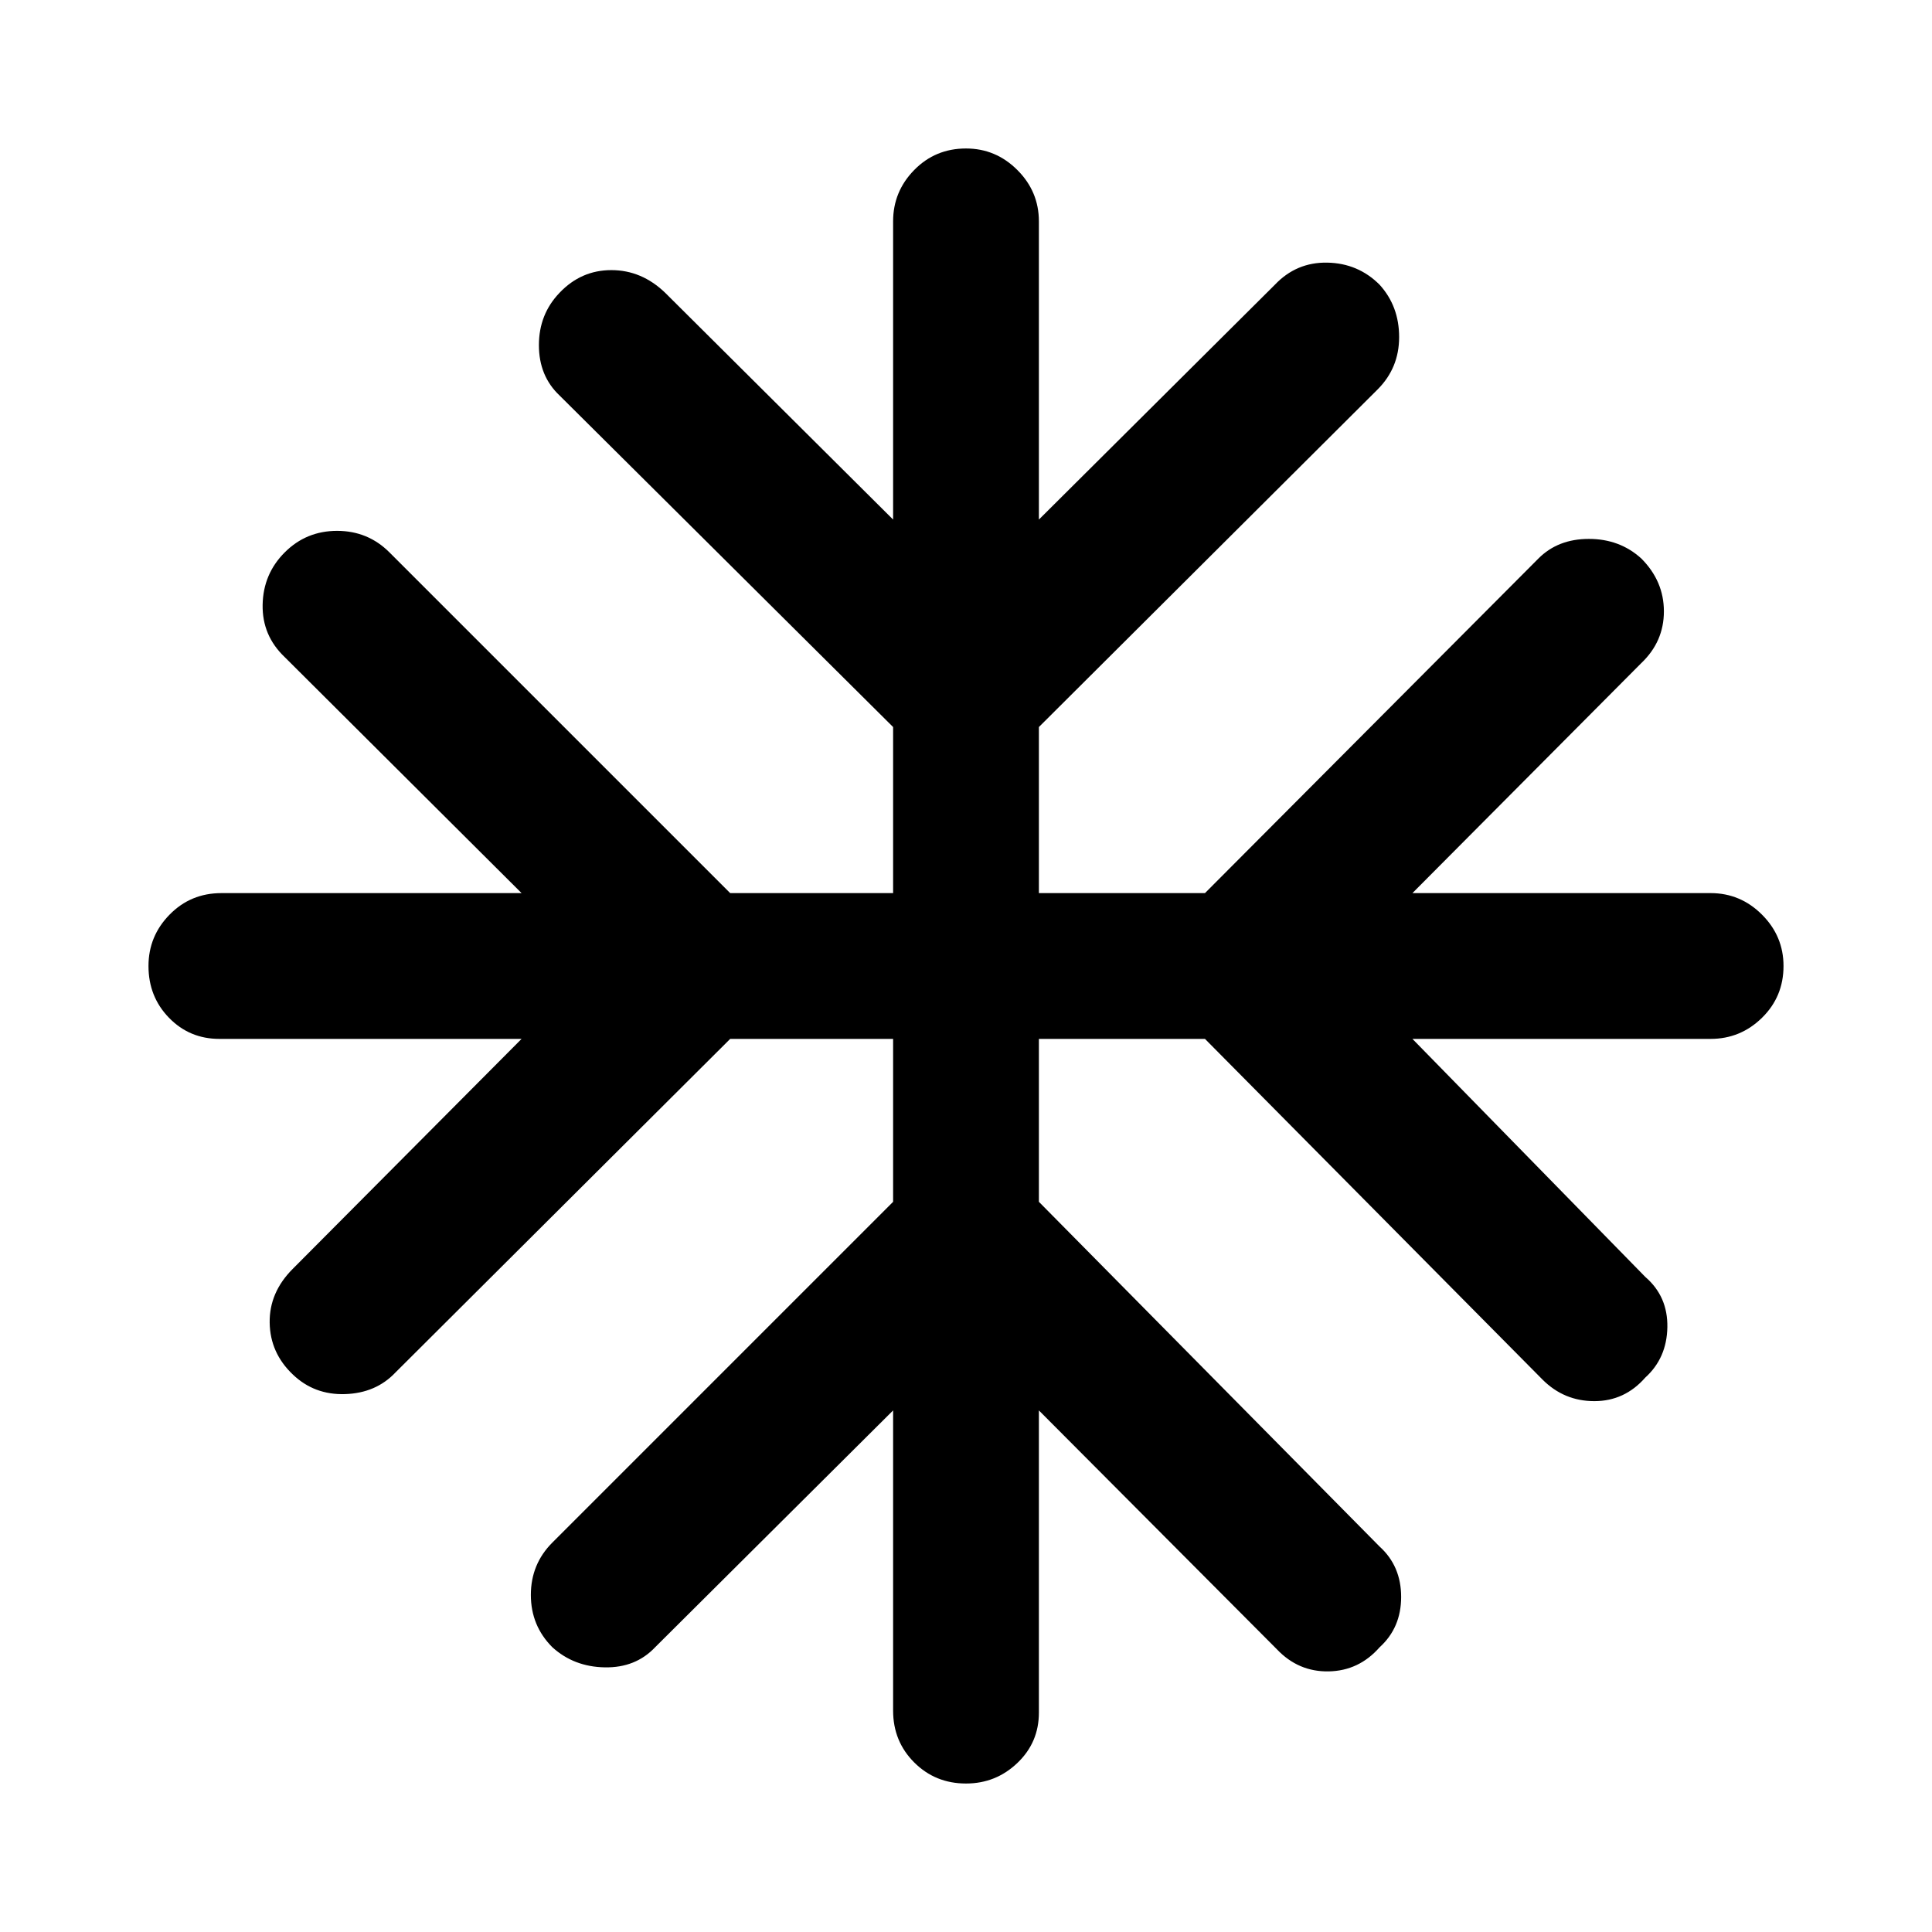 <svg xmlns="http://www.w3.org/2000/svg" width="48" height="48" viewBox="0 -960 960 960"><path d="M443.78-259.17 325.52-141.48q-9.69 10.26-25.02 9.98-15.33-.28-26.02-9.98-10.7-10.69-10.7-26.02t10.7-26.02l169.3-169.31v-80.95h-80.95L196.52-278.04q-9.69 10.26-25.02 10.76t-26.02-9.76q-11.26-10.7-11.48-25.74-.22-15.05 11.48-26.74l113.69-114.26H109q-14.83 0-25.02-10.48-10.2-10.48-10.2-25.74 0-14.83 10.48-25.52 10.48-10.7 25.74-10.7h149.17L141.48-633.48q-11.26-10.69-10.98-26.02.28-15.33 10.98-26.02 10.69-10.7 26.02-10.7t26.02 10.7l169.31 169.3h80.95v-82.52L278.04-763.48q-10.26-9.69-10.26-25.02t10.26-26.02q10.7-11.26 25.74-11.26 15.05 0 26.74 11.26l113.26 112.69V-850q0-14.83 10.48-25.52 10.48-10.7 25.74-10.7 14.83 0 25.52 10.7 10.7 10.69 10.7 25.52v148.17l117.26-116.69q10.69-11.26 26.02-10.98 15.33.28 26.02 10.98 9.7 10.69 9.7 26.02t-10.7 26.02l-168.3 167.74v82.52h82.52l165.74-166.3q9.69-9.7 25.02-9.7t26.02 9.7q11.26 11.26 11.26 26.3 0 15.05-11.26 25.74L701.83-516.22H850q14.83 0 25.52 10.7 10.7 10.69 10.7 25.52 0 15.26-10.7 25.74-10.69 10.48-25.52 10.48H701.83l115.69 118.26q11.26 9.69 10.98 25.02-.28 15.33-10.98 25.02-10.26 11.7-25.3 11.7-15.05 0-25.74-10.7l-167.74-169.3h-82.52v80.95l169.3 171.31q10.7 9.69 10.7 25.02t-10.7 25.02q-10.26 11.7-25.3 11.98-15.05.28-25.74-10.98L516.22-259.17V-109q0 14.83-10.7 25.02-10.69 10.2-25.52 10.2-15.26 0-25.74-10.48-10.48-10.48-10.48-25.74v-149.17Z"/></svg>